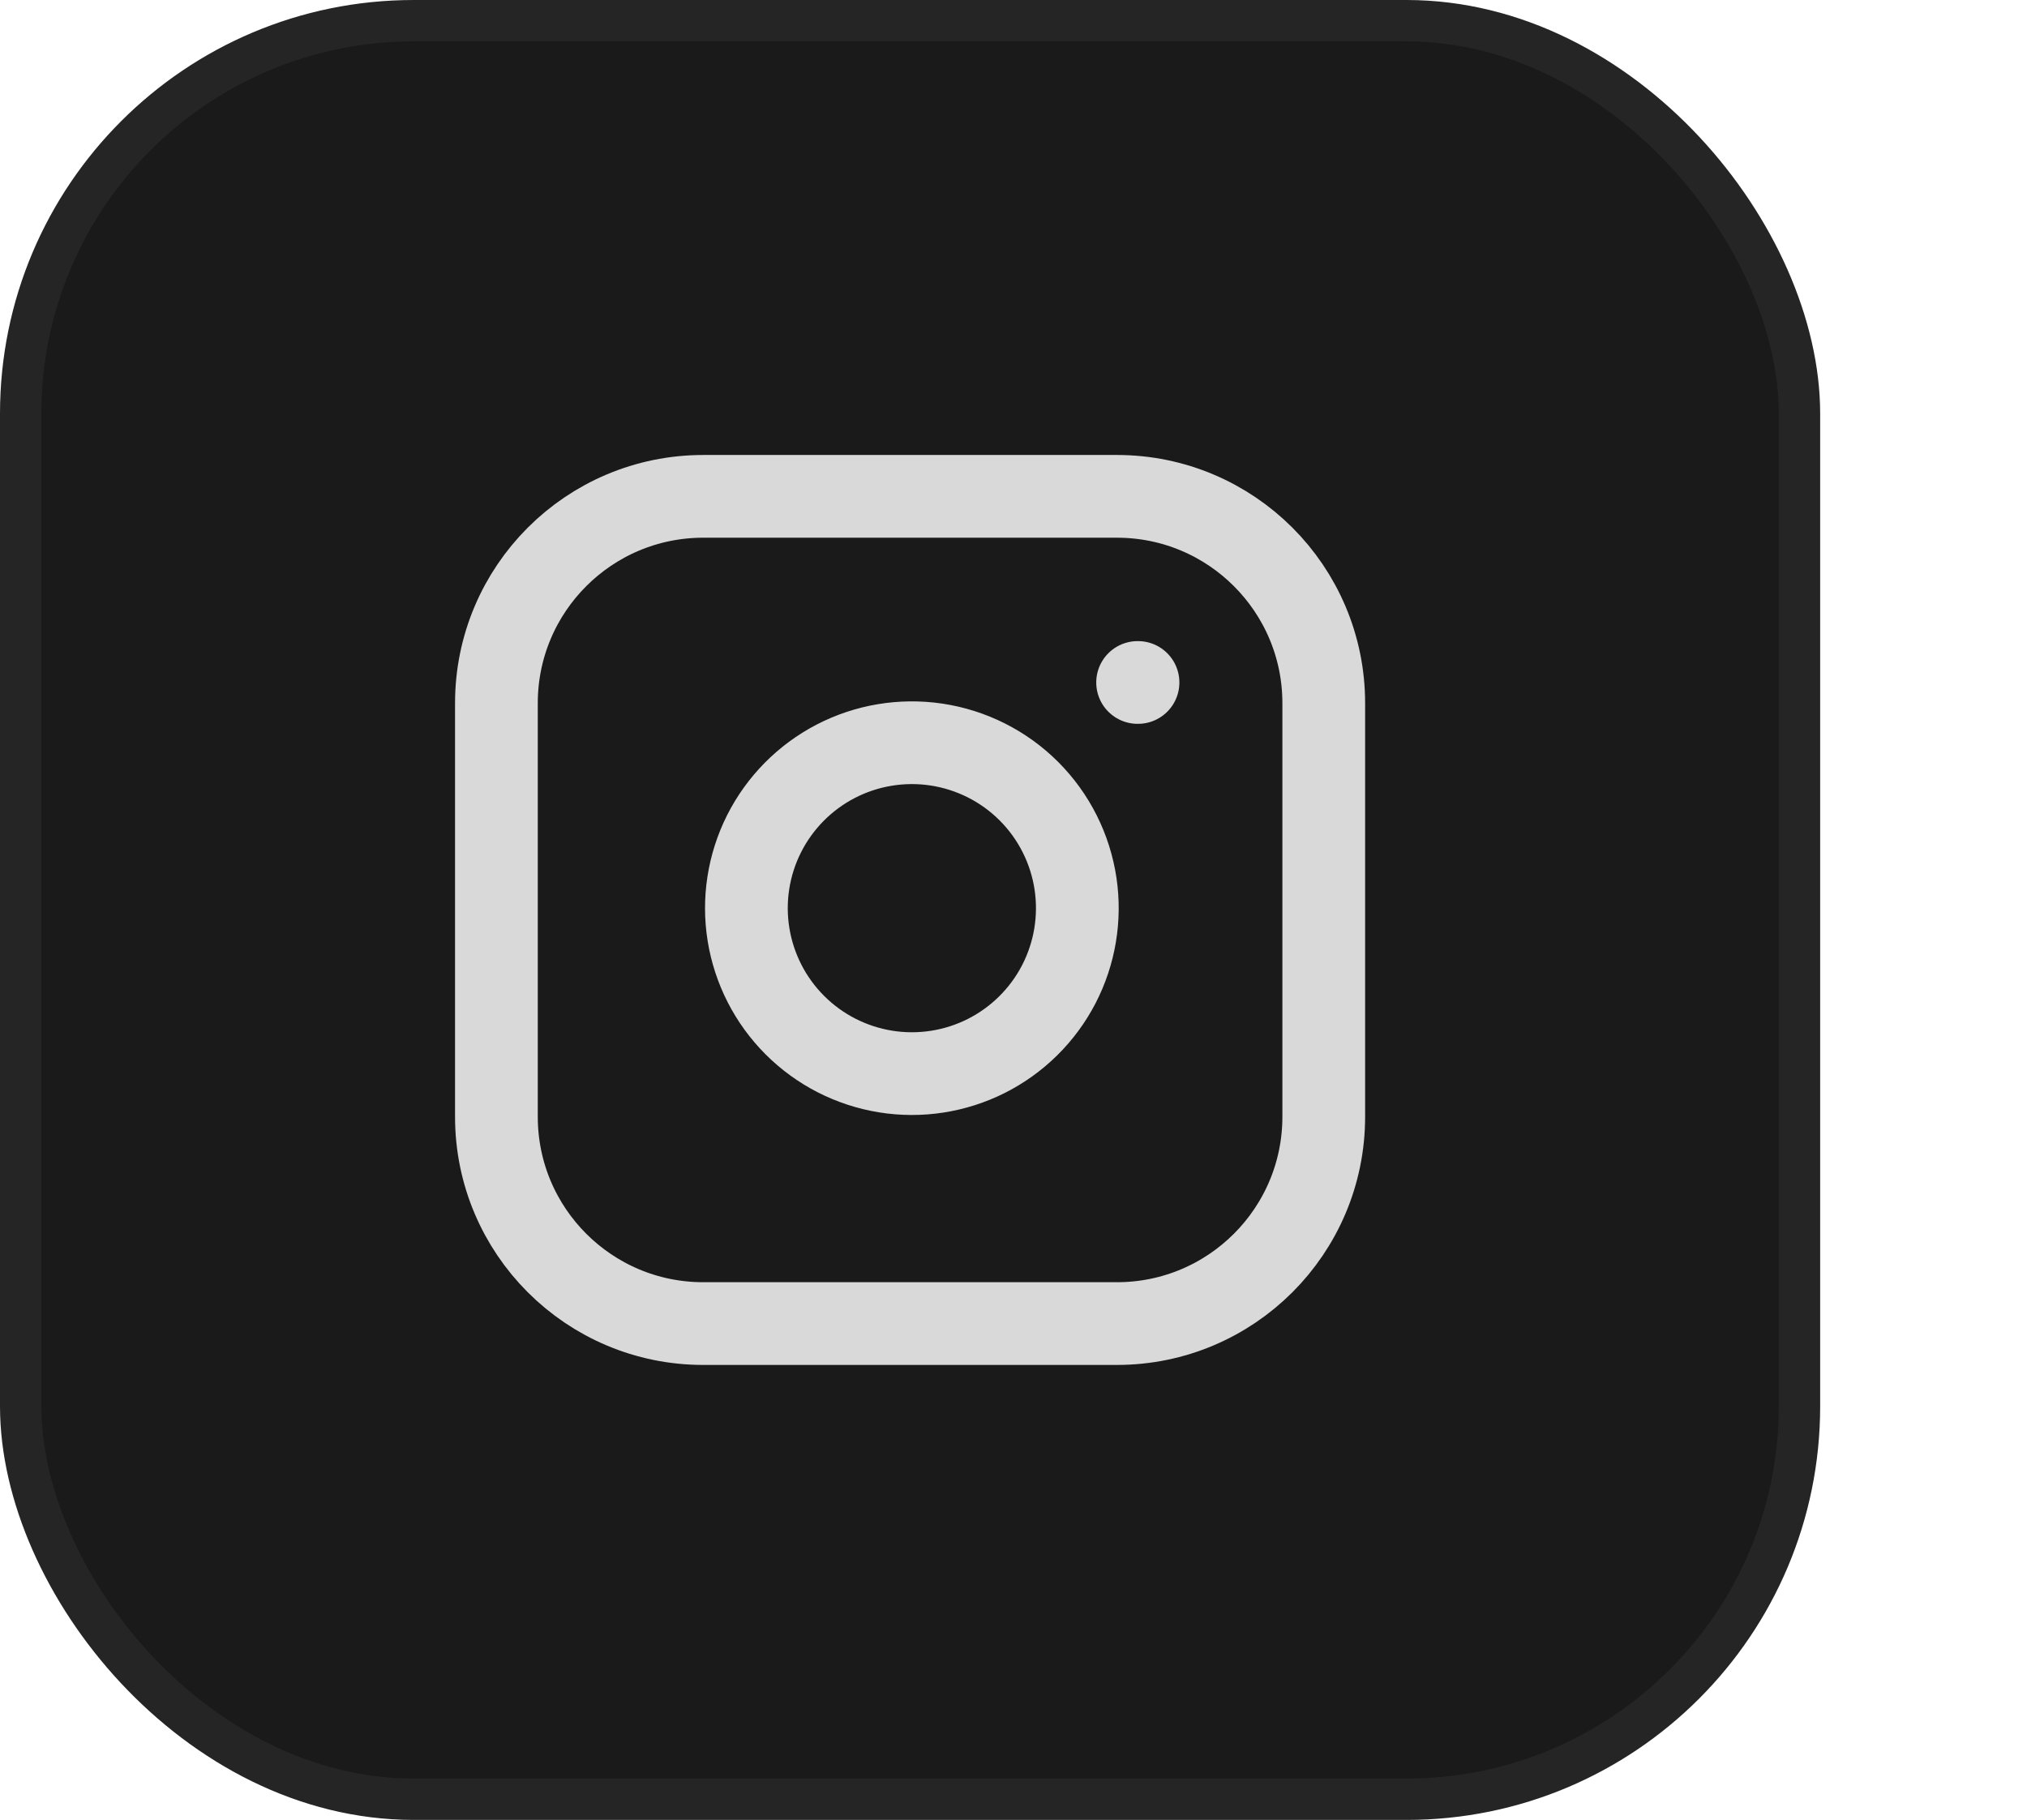 <svg width="49" height="44" viewBox="0 0 49 44" fill="none" xmlns="http://www.w3.org/2000/svg">
<rect x="0.5" y="0.5" width="43" height="43" rx="9.5" fill="#1A1A1A" stroke="#252525"/>
<path d="M27.5 16.5H27.51M17 12H27C29.761 12 32 14.239 32 17V27C32 29.761 29.761 32 27 32H17C14.239 32 12 29.761 12 27V17C12 14.239 14.239 12 17 12ZM26 21.37C26.123 22.202 25.981 23.052 25.594 23.799C25.206 24.546 24.593 25.151 23.842 25.53C23.09 25.908 22.238 26.04 21.408 25.906C20.577 25.772 19.81 25.38 19.215 24.785C18.62 24.19 18.228 23.423 18.094 22.592C17.96 21.762 18.092 20.91 18.47 20.158C18.849 19.407 19.454 18.794 20.201 18.406C20.948 18.019 21.798 17.877 22.63 18C23.479 18.126 24.265 18.521 24.872 19.128C25.479 19.735 25.874 20.521 26 21.37Z" stroke="#D9D9D9" stroke-width="2" stroke-linecap="round" stroke-linejoin="round"/>
</svg>
